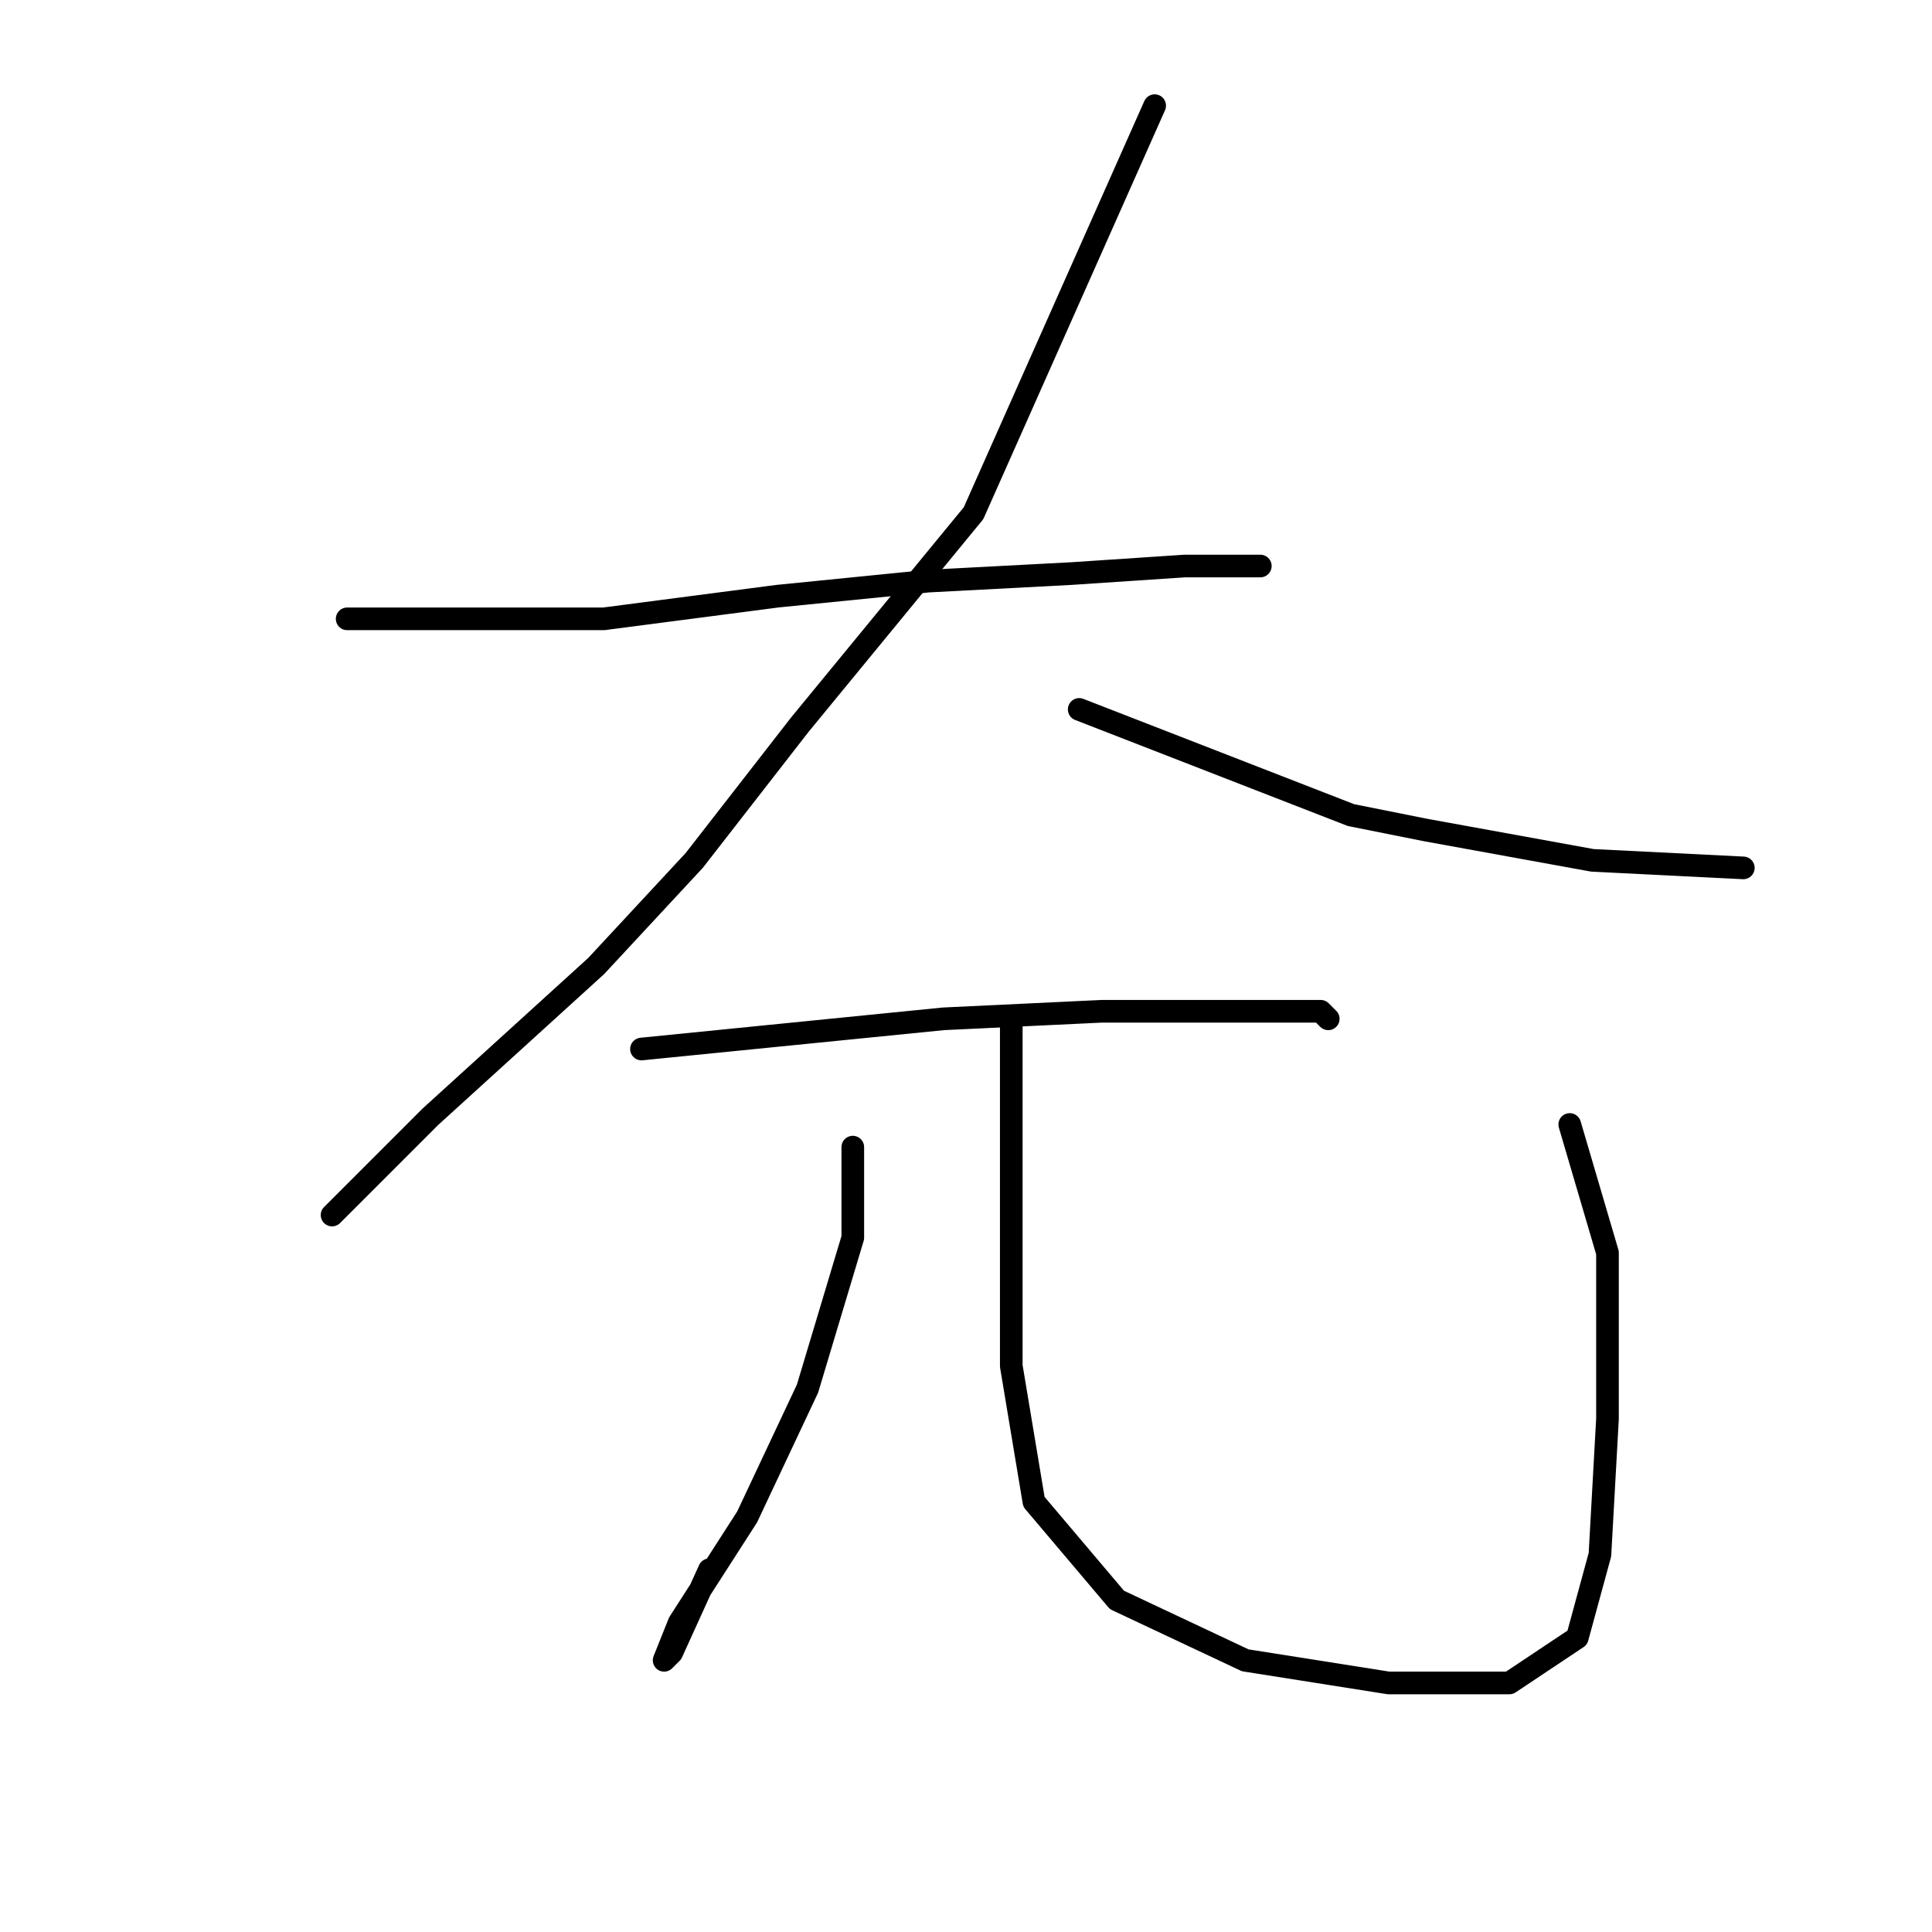 <?xml version="1.0" standalone="no"?>
    <svg width="256" height="256" xmlns="http://www.w3.org/2000/svg" version="1.1">
    <polyline stroke="black" stroke-width="3" stroke-linecap="round" fill="transparent" stroke-linejoin="round" points="46 82 63 82 80 82 103 79 123 77 142 76 157 75 167 75 167 75 " />
        <polyline stroke="black" stroke-width="3" stroke-linecap="round" fill="transparent" stroke-linejoin="round" points="153 14 141 41 129 68 106 96 92 114 79 128 57 148 44 161 44 161 " />
        <polyline stroke="black" stroke-width="3" stroke-linecap="round" fill="transparent" stroke-linejoin="round" points="143 94 161 101 179 108 189 110 211 114 231 115 231 115 " />
        <polyline stroke="black" stroke-width="3" stroke-linecap="round" fill="transparent" stroke-linejoin="round" points="85 139 105 137 125 135 146 134 161 134 167 134 175 134 176 135 176 135 " />
        <polyline stroke="black" stroke-width="3" stroke-linecap="round" fill="transparent" stroke-linejoin="round" points="113 152 113 158 113 164 107 184 99 201 90 215 88 220 89 219 94 208 94 208 " />
        <polyline stroke="black" stroke-width="3" stroke-linecap="round" fill="transparent" stroke-linejoin="round" points="134 136 134 142 134 148 134 163 134 181 137 199 148 212 165 220 184 223 200 223 209 217 212 206 213 188 213 166 208 149 208 149 " />
        </svg>
